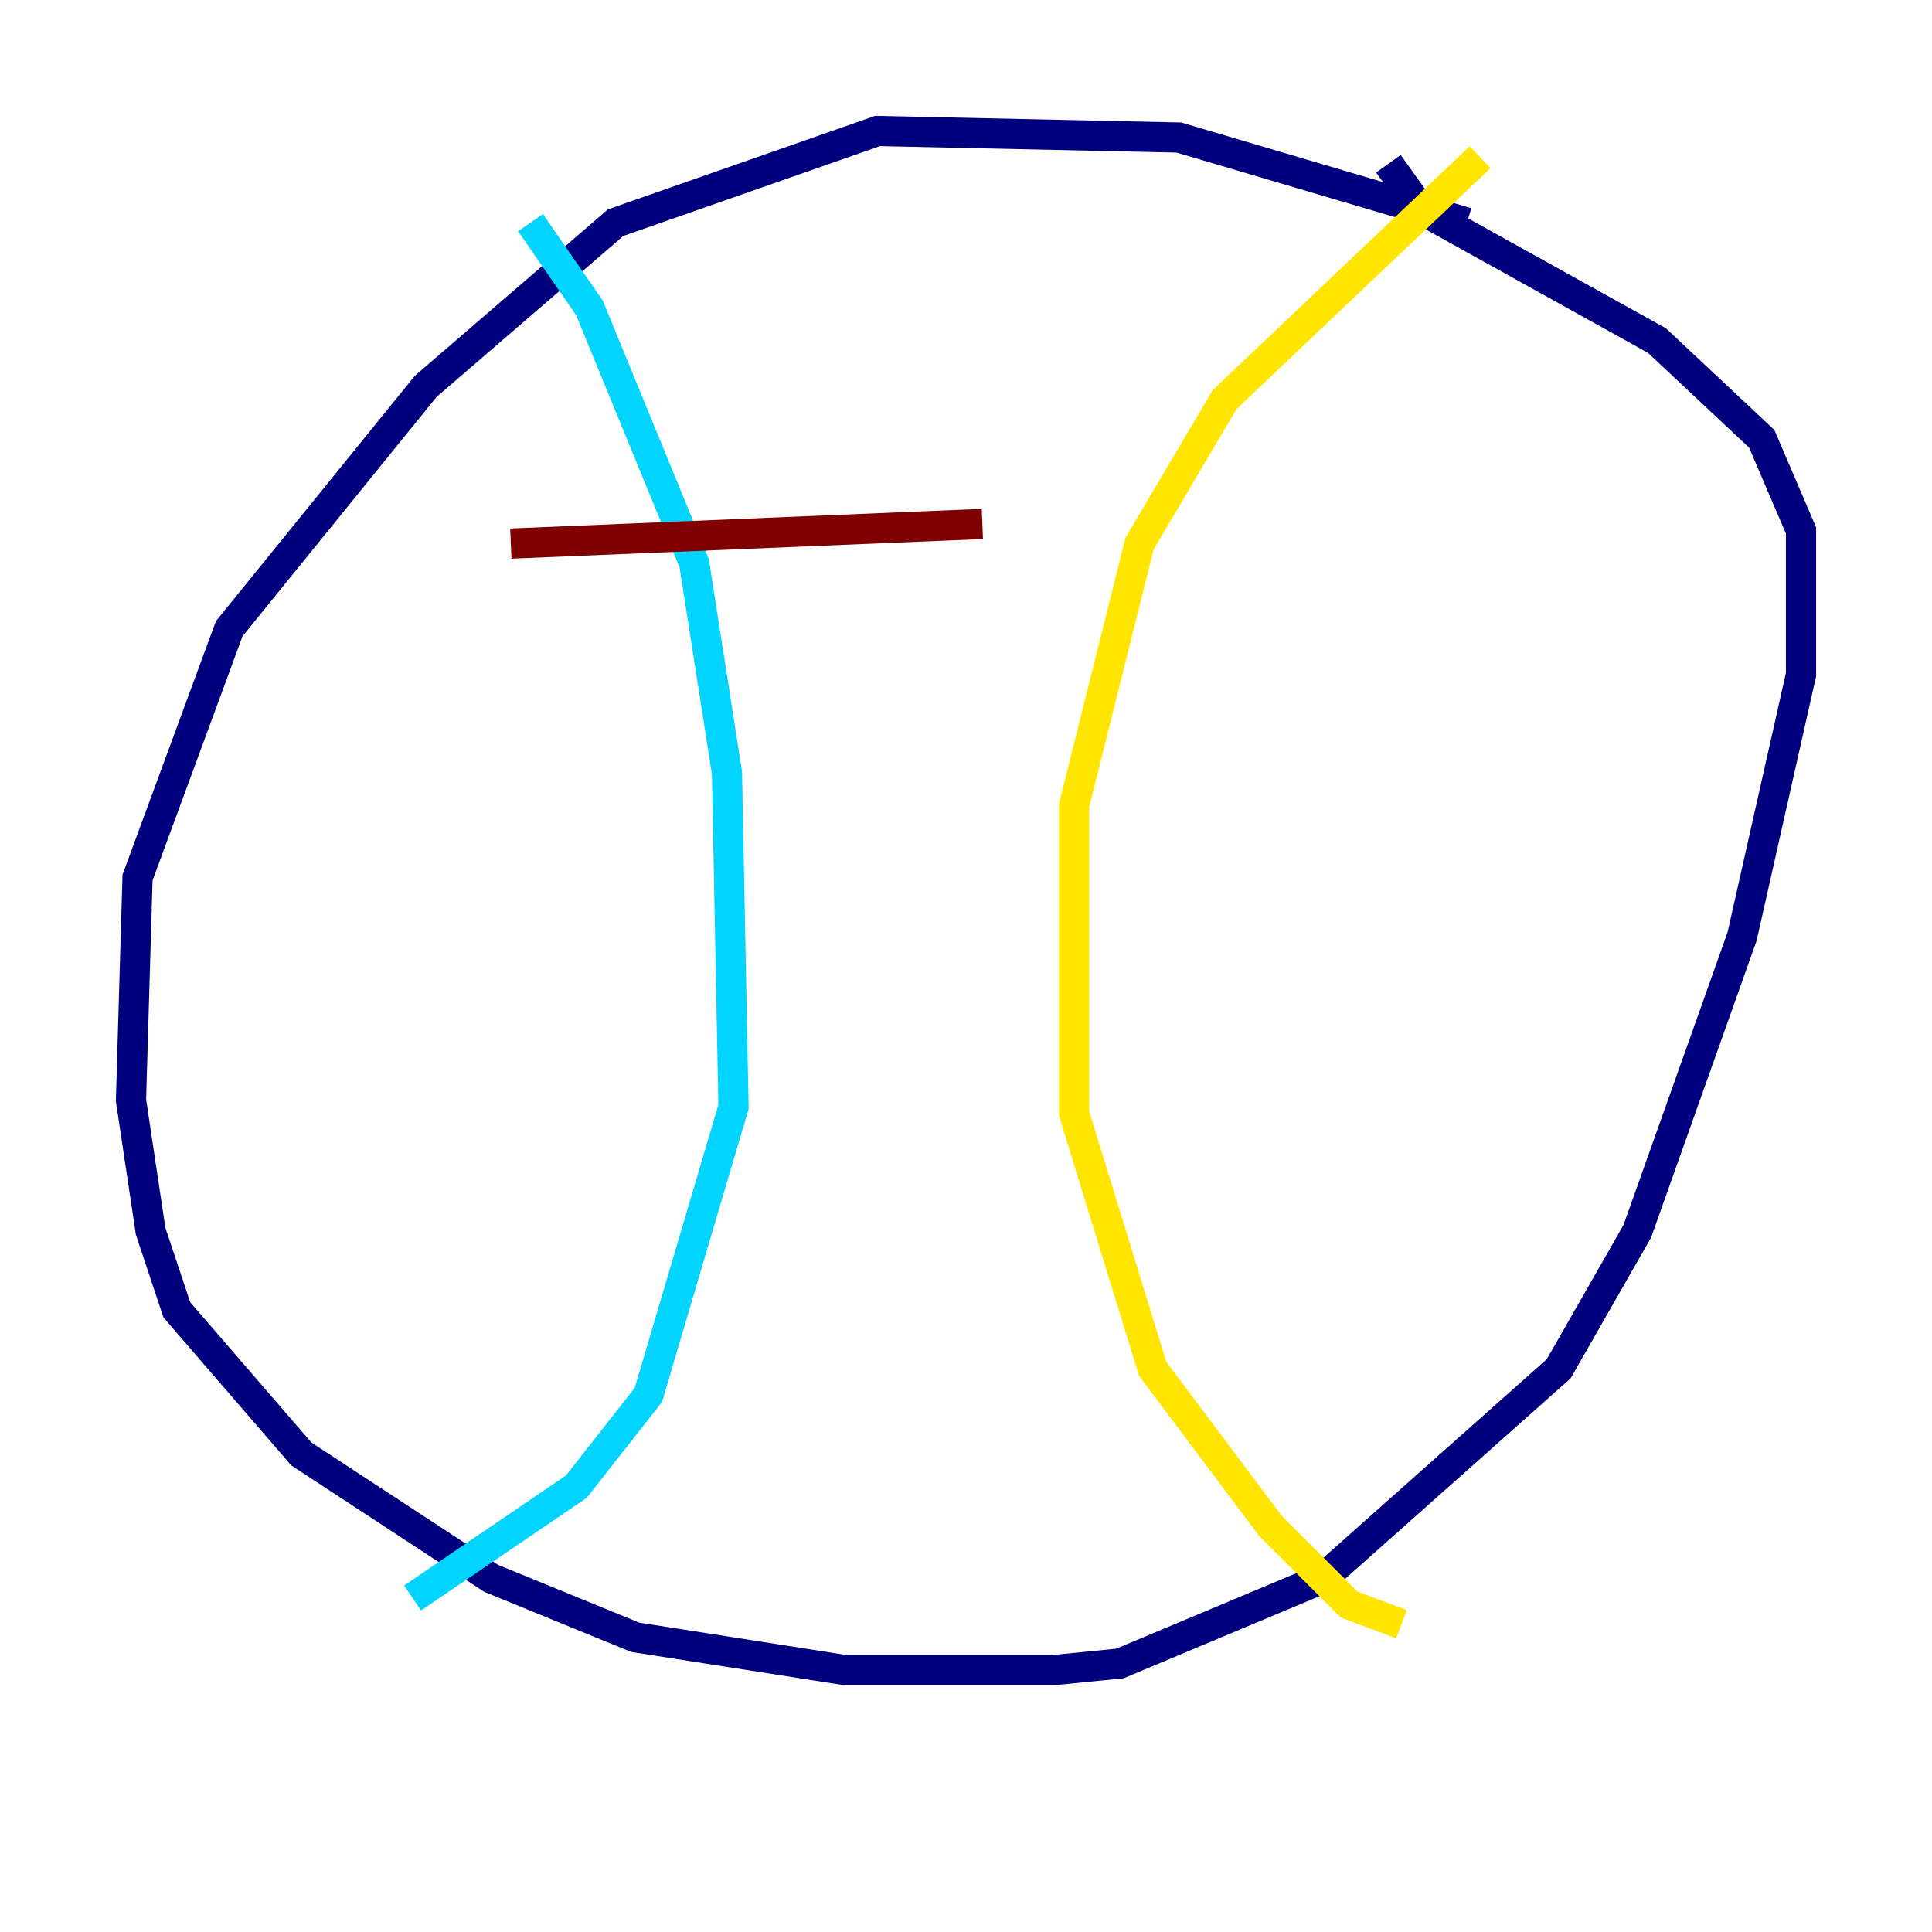 <?xml version="1.0" encoding="utf-8" ?>
<svg baseProfile="tiny" height="128" version="1.2" viewBox="0,0,128,128" width="128" xmlns="http://www.w3.org/2000/svg" xmlns:ev="http://www.w3.org/2001/xml-events" xmlns:xlink="http://www.w3.org/1999/xlink"><defs /><polyline fill="none" points="97.193,14.752 78.102,9.112 58.142,8.678 40.786,14.752 28.203,25.6 15.186,41.654 9.112,58.142 8.678,72.895 9.98,81.573 11.715,86.78 19.959,96.325 32.542,104.57 42.088,108.475 55.973,110.644 69.858,110.644 74.197,110.21 87.647,104.57 103.268,90.685 108.475,81.573 115.417,62.047 119.322,44.691 119.322,35.146 116.719,29.071 109.776,22.563 94.156,13.885 91.986,10.848" stroke="#00007f" stroke-width="2" /><polyline fill="none" points="35.146,14.752 39.051,20.393 45.993,37.315 48.163,51.2 48.597,73.329 42.956,92.42 38.183,98.495 27.336,105.871" stroke="#00d4ff" stroke-width="2" /><polyline fill="none" points="98.061,10.414 81.139,26.468 75.498,36.014 71.159,53.37 71.159,73.763 76.366,90.685 84.176,101.098 89.383,106.305 92.854,107.607" stroke="#ffe500" stroke-width="2" /><polyline fill="none" points="33.844,36.014 65.085,34.712" stroke="#7f0000" stroke-width="2" /></svg>